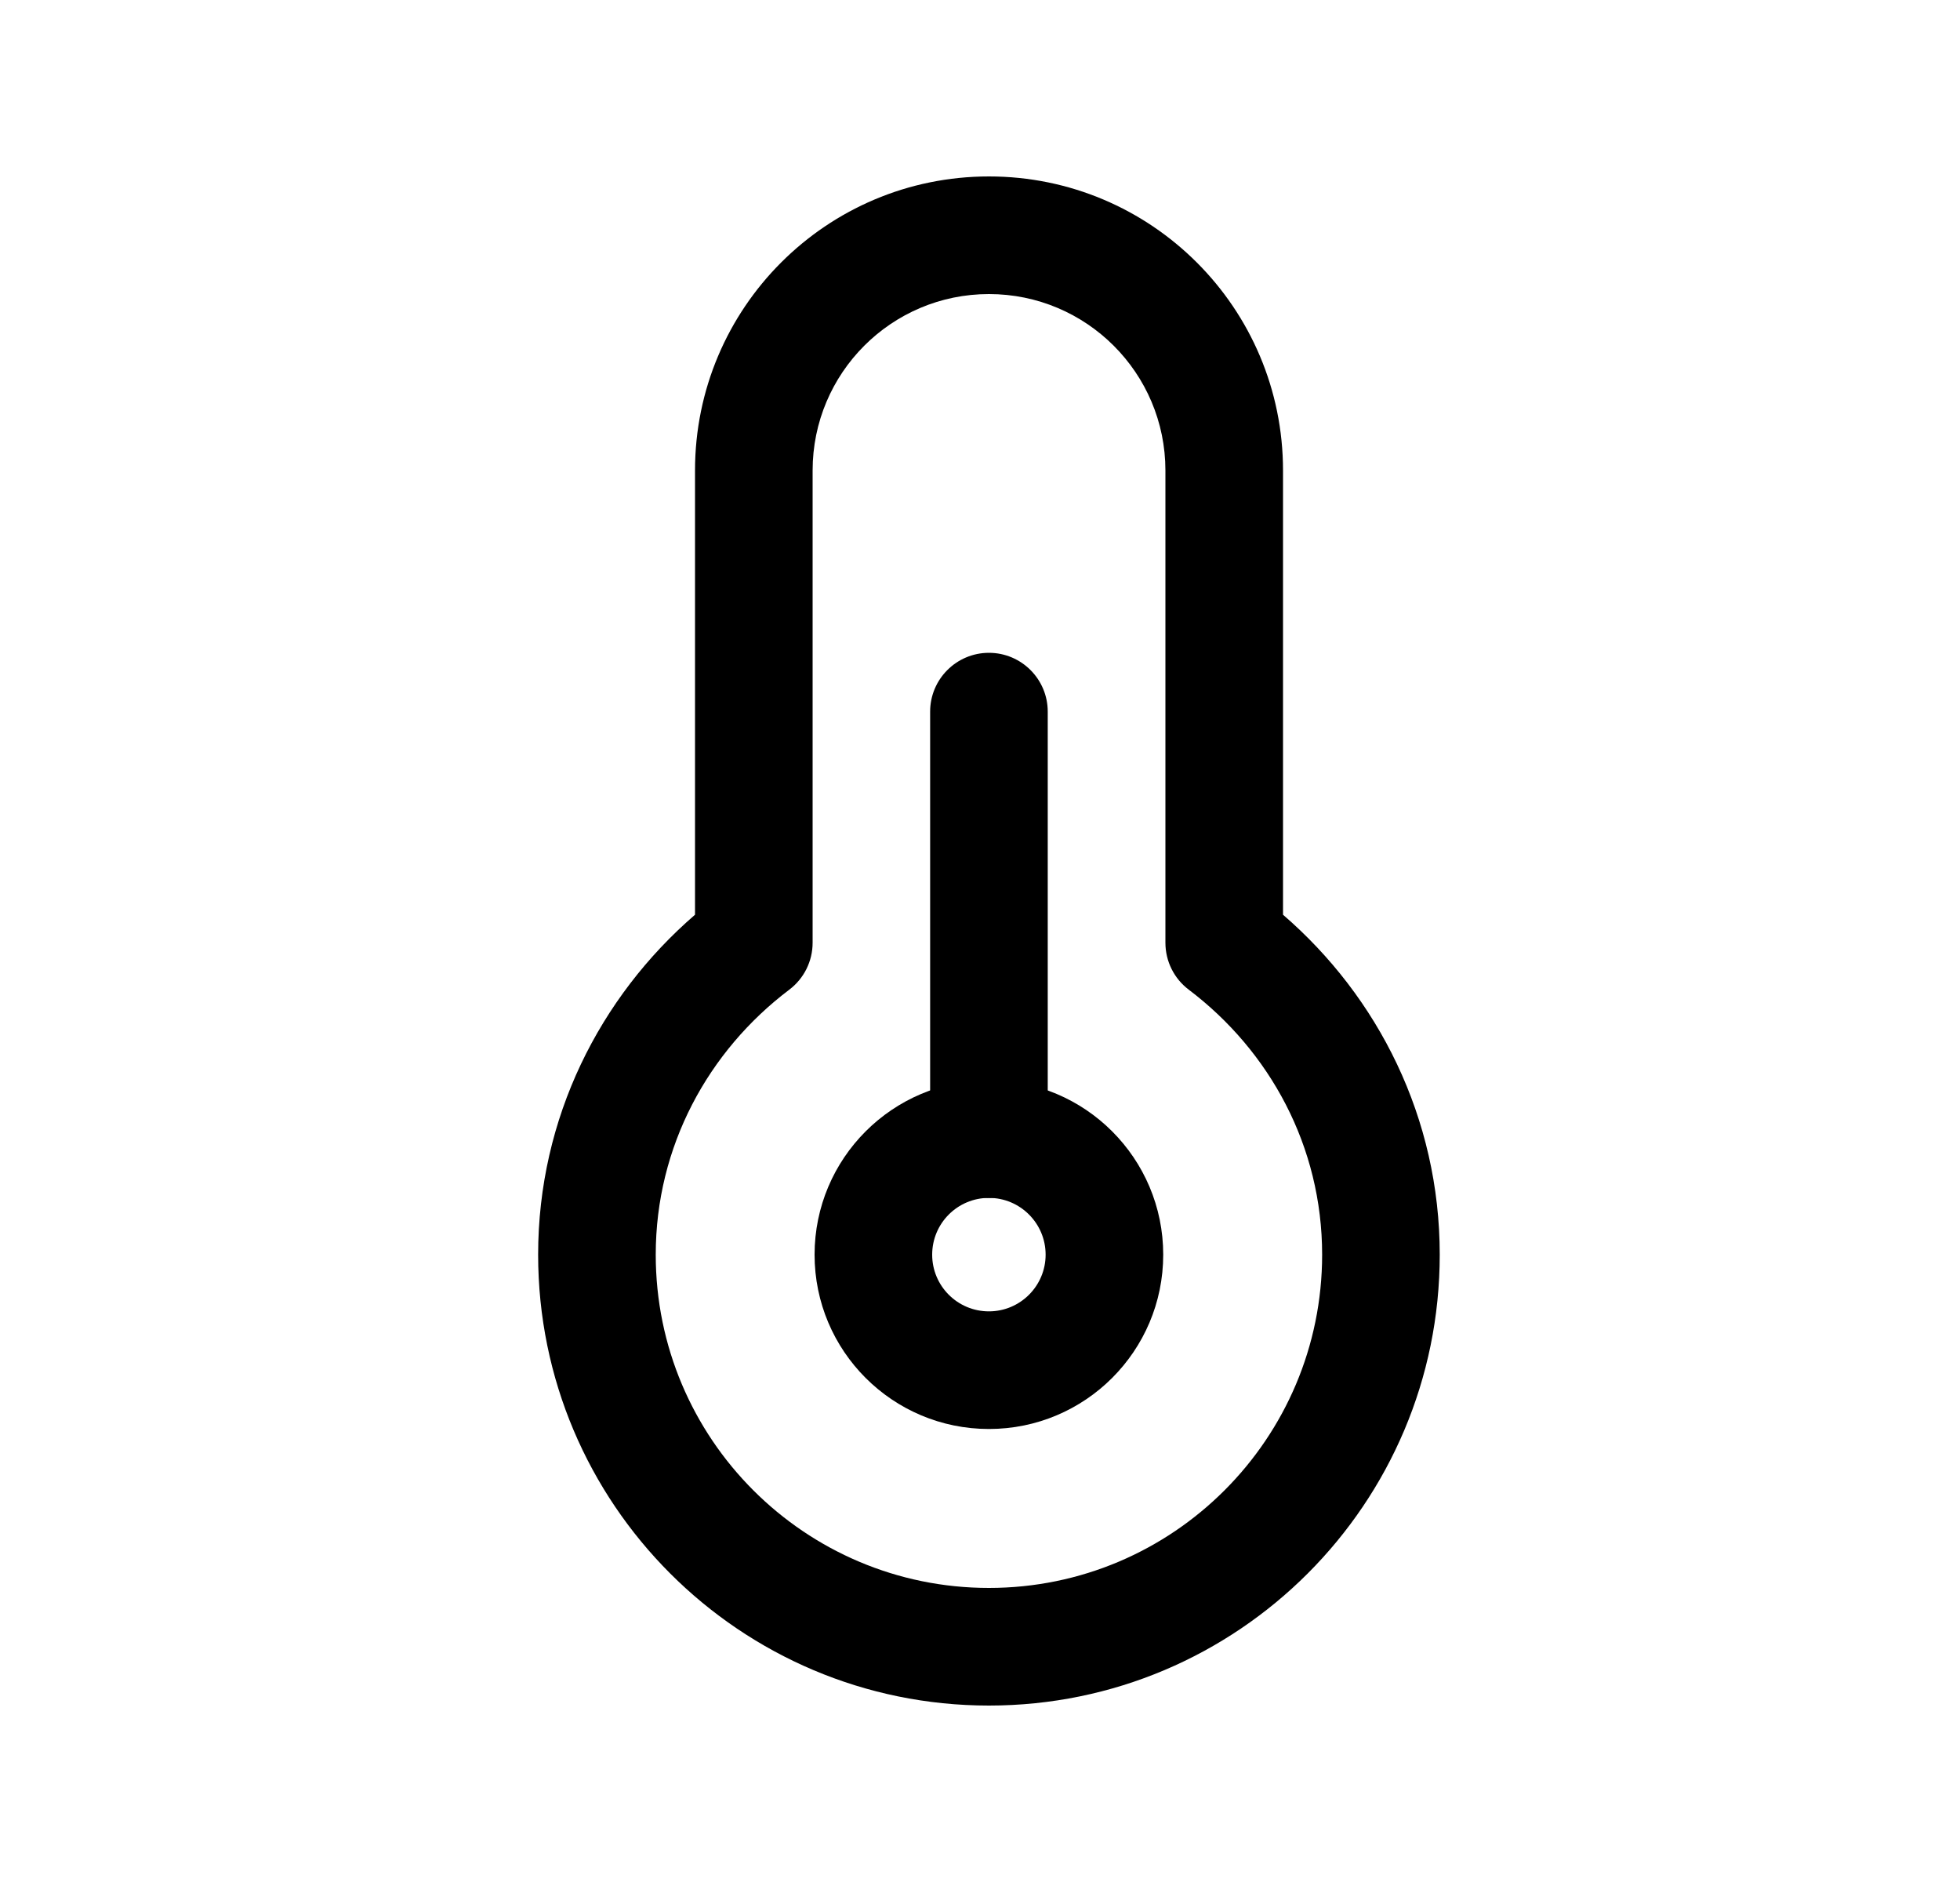 <svg width="25" height="24" viewBox="0 0 25 24" fill="none" xmlns="http://www.w3.org/2000/svg">
<path fill-rule="evenodd" clip-rule="evenodd" d="M12.614 3.75C11.372 3.75 10.365 4.757 10.365 6V12.022C10.365 12.258 10.255 12.479 10.067 12.621C9.034 13.402 8.364 14.62 8.364 16C8.364 18.347 10.267 20.25 12.614 20.25C14.961 20.25 16.864 18.347 16.864 16C16.864 14.62 16.196 13.402 15.163 12.621C14.975 12.479 14.865 12.258 14.865 12.022V6C14.865 4.757 13.857 3.75 12.614 3.75ZM8.865 6C8.865 3.928 10.543 2.25 12.614 2.25C14.685 2.25 16.365 3.928 16.365 6V11.665C17.579 12.713 18.364 14.257 18.364 16C18.364 19.175 15.79 21.75 12.614 21.75C9.439 21.75 6.864 19.175 6.864 16C6.864 14.257 7.651 12.713 8.865 11.665V6Z" fill="black"/>
<path fill-rule="evenodd" clip-rule="evenodd" d="M12.614 15.276C12.214 15.276 11.89 15.6 11.89 16C11.89 16.399 12.213 16.723 12.614 16.723C13.013 16.723 13.337 16.399 13.337 16C13.337 15.6 13.012 15.276 12.614 15.276ZM10.39 16C10.39 14.773 11.385 13.776 12.614 13.776C13.842 13.776 14.837 14.773 14.837 16C14.837 17.228 13.841 18.223 12.614 18.223C11.385 18.223 10.39 17.228 10.39 16Z" fill="black"/>
<path fill-rule="evenodd" clip-rule="evenodd" d="M12.614 8.325C13.028 8.325 13.364 8.661 13.364 9.075V14.527C13.364 14.941 13.028 15.277 12.614 15.277C12.2 15.277 11.864 14.941 11.864 14.527V9.075C11.864 8.661 12.2 8.325 12.614 8.325Z" fill="black"/>
</svg>